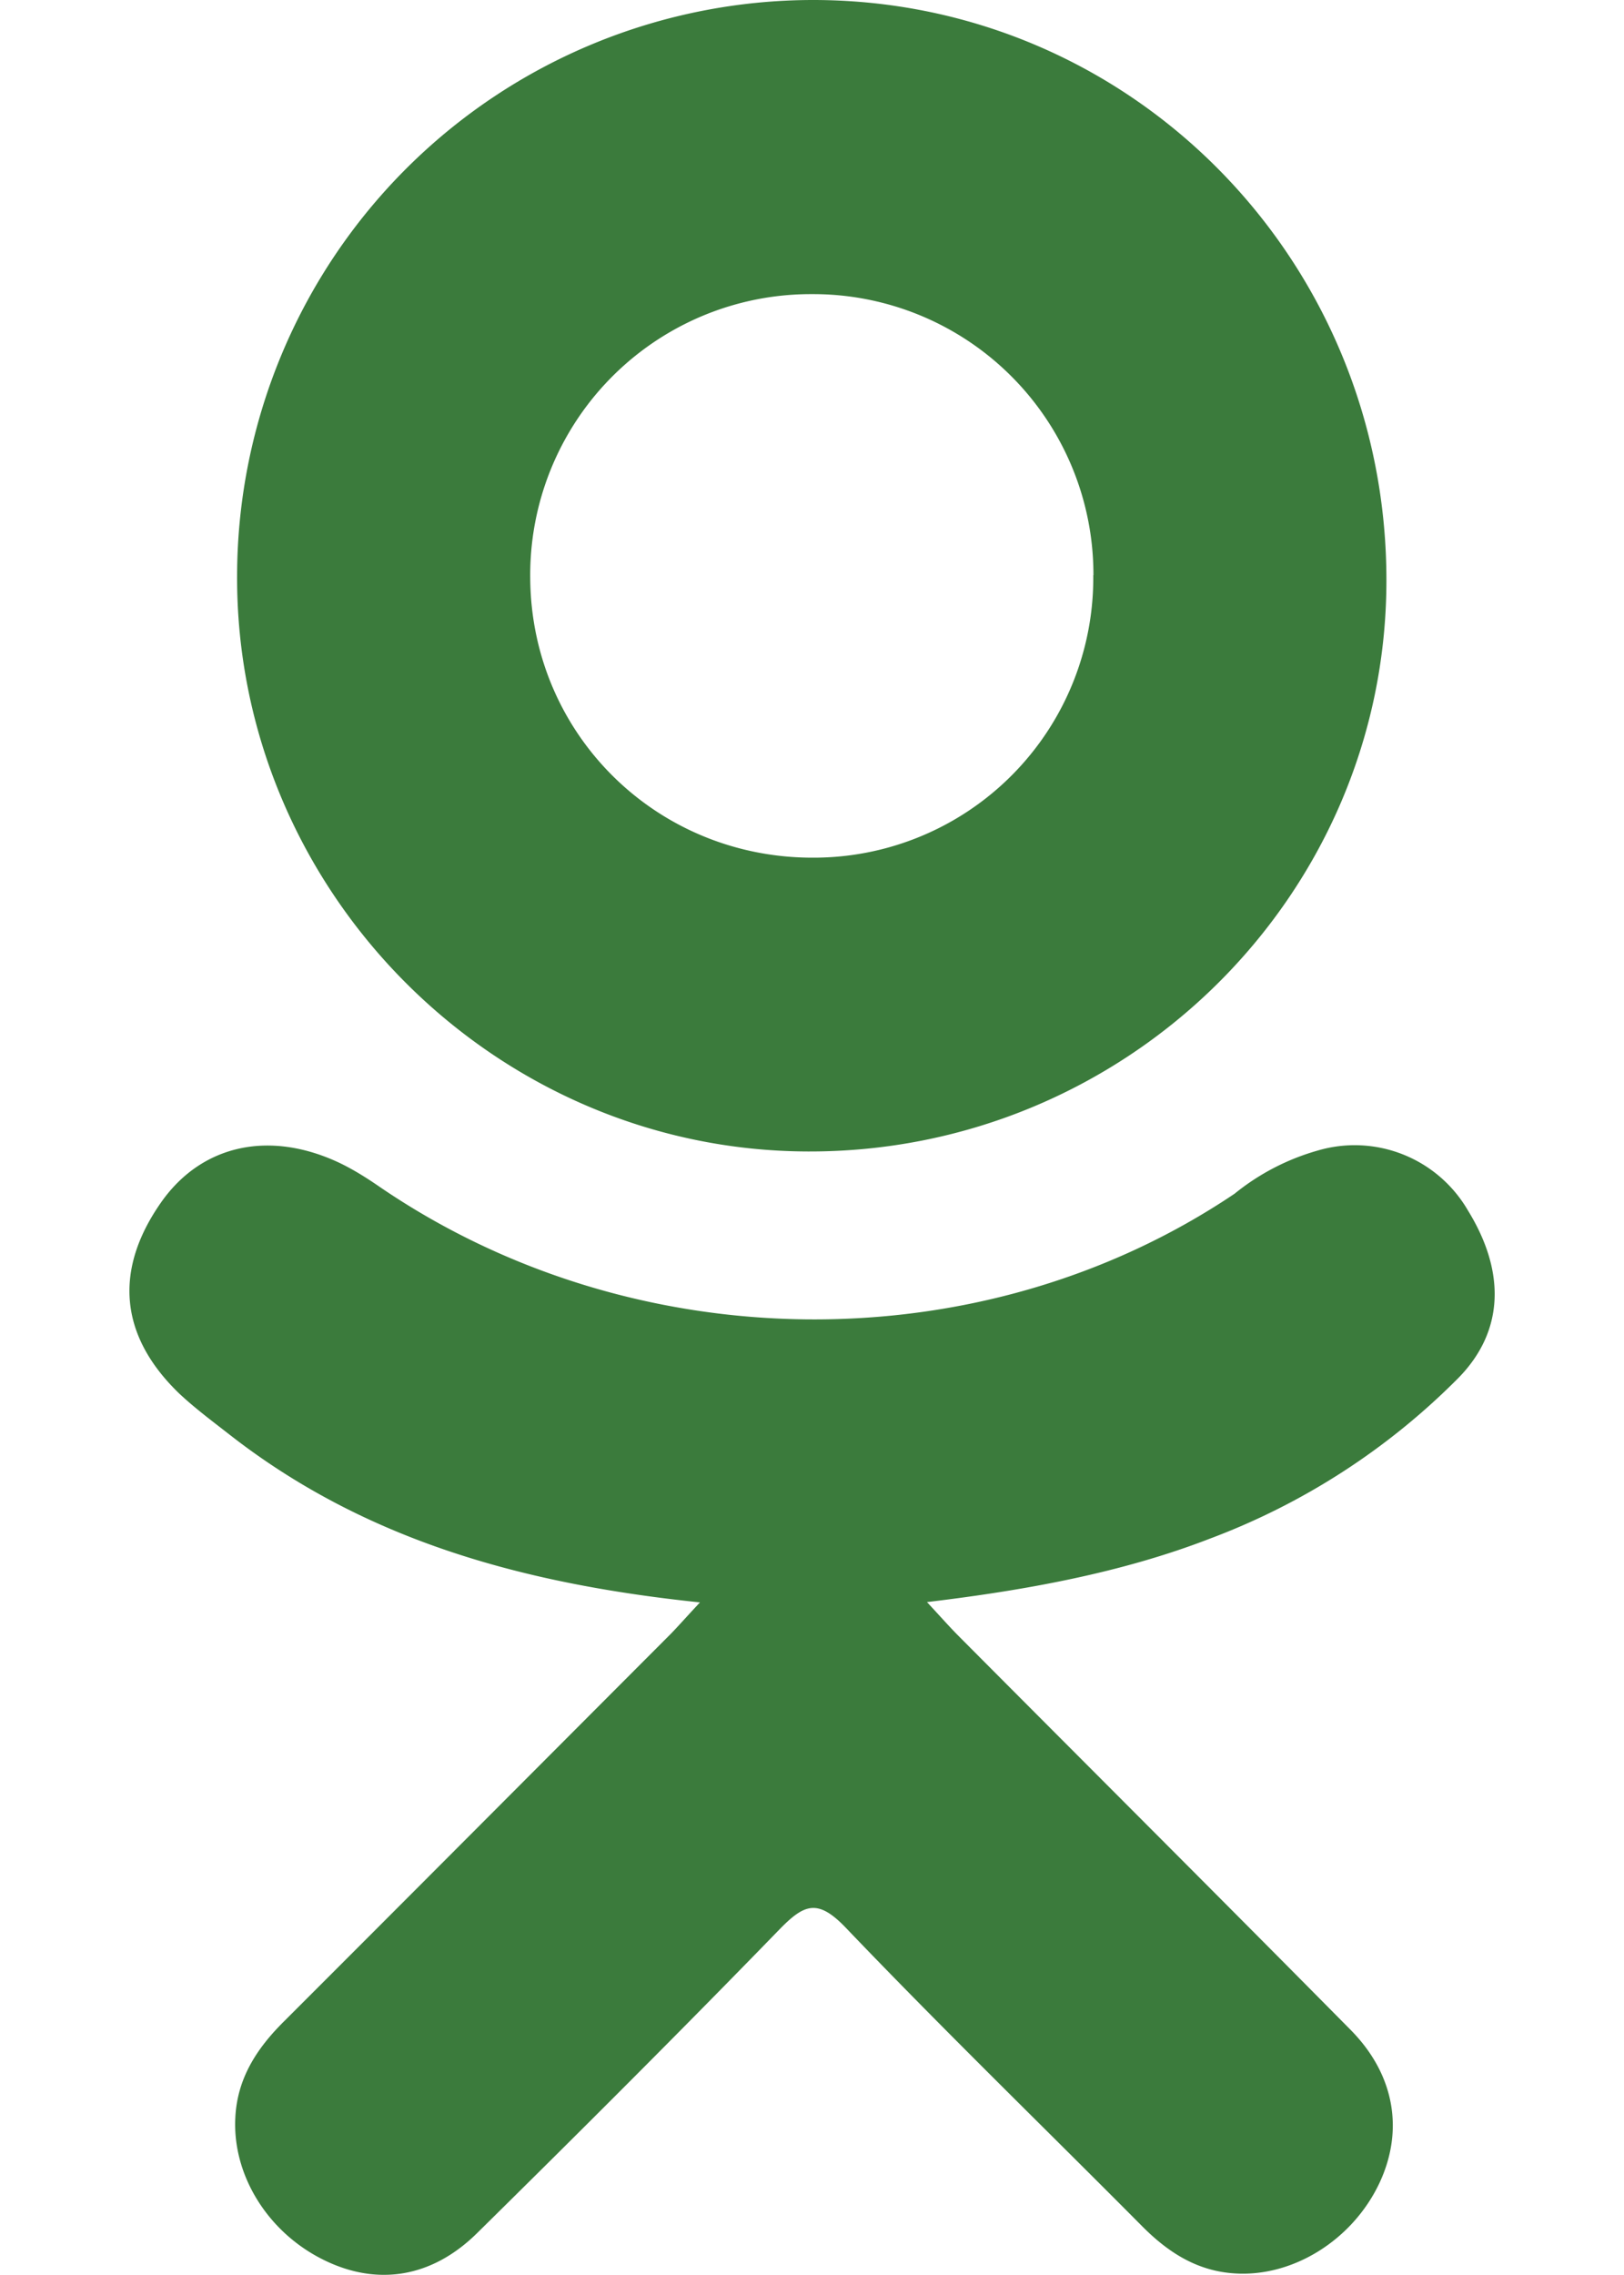 <svg width="10" height="14" fill="none" xmlns="http://www.w3.org/2000/svg"><path d="M4.311 9.861c-1.085-.113-2.064-.38-2.902-1.036-.104-.081-.21-.16-.306-.25C.736 8.221.7 7.818.99 7.402c.248-.356.665-.45 1.098-.247.084.04.164.09.24.142C3.89 8.37 6.035 8.4 7.602 7.346a1.43 1.43 0 01.513-.266.806.806 0 01.924.369c.23.373.226.738-.056 1.028a4.26 4.26 0 01-1.534.992c-.548.212-1.147.319-1.741.39.09.097.132.145.188.202.806.81 1.615 1.616 2.419 2.429.274.276.33.62.18.942-.165.352-.534.583-.895.558-.23-.015-.408-.13-.567-.29-.608-.612-1.228-1.213-1.824-1.836-.174-.182-.257-.147-.41.01-.612.63-1.234 1.25-1.86 1.867-.28.277-.615.327-.94.169-.347-.168-.568-.521-.55-.877.011-.24.13-.424.294-.588.798-.797 1.594-1.596 2.39-2.393.052-.054.101-.11.178-.192z" fill="#3B7B3C"/><path d="M4.973 7.086C3.036 7.08 1.449 5.474 1.46 3.536A3.549 3.549 0 015.015 0c1.96.005 3.532 1.608 3.522 3.589-.01 1.935-1.609 3.504-3.564 3.497zm1.76-3.546A1.726 1.726 0 005 1.81a1.728 1.728 0 00-1.735 1.75c.007.96.78 1.721 1.744 1.718A1.722 1.722 0 006.732 3.54z" fill="#3B7B3C"/></svg>